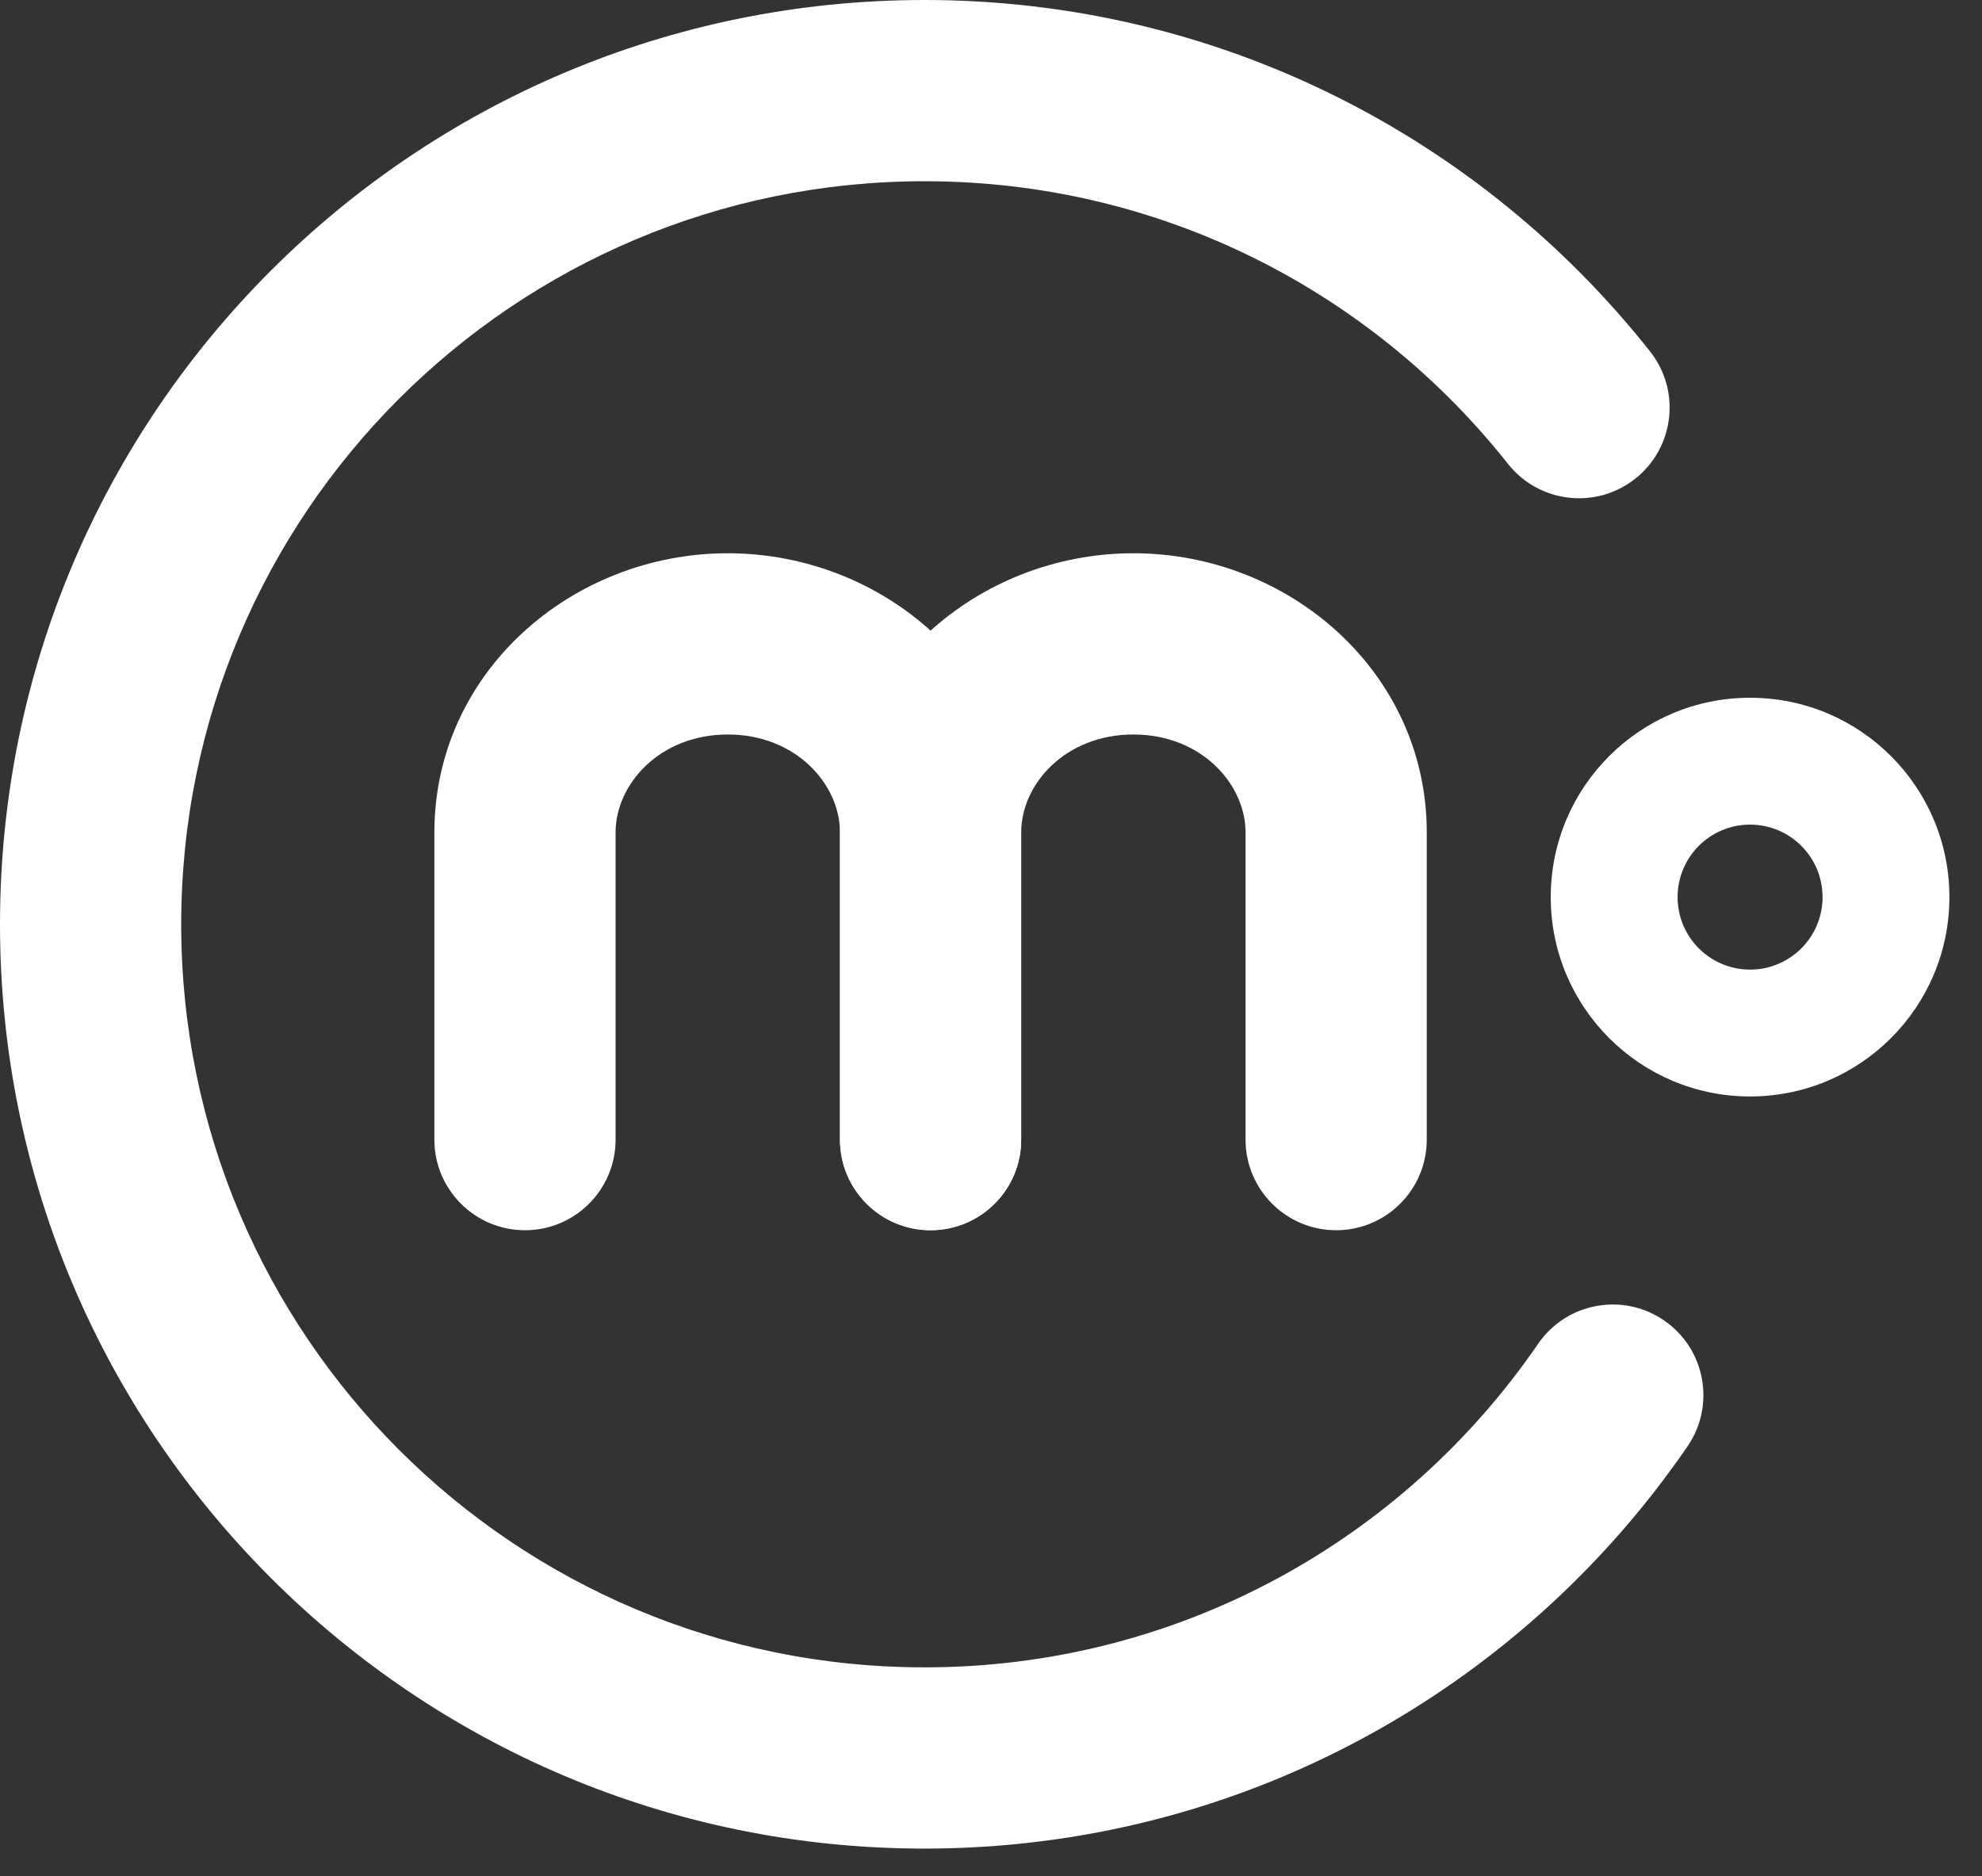 <svg width="56" height="53" viewBox="0 0 56 53" fill="none" xmlns="http://www.w3.org/2000/svg">
<rect x="0" y="0" width="56" height="53" fill="#333333" stroke="none"/>
<path fill-rule="evenodd" clip-rule="evenodd" d="M0 26.112C0 11.69 11.696 0 26.121 0C34.434 0 41.842 3.885 46.621 9.928C47.499 11.037 47.311 12.647 46.202 13.524C45.093 14.401 43.483 14.213 42.606 13.104C38.755 8.236 32.803 5.12 26.121 5.12C14.522 5.12 5.12 14.519 5.12 26.112C5.12 37.705 14.522 47.104 26.121 47.104C33.317 47.104 39.669 43.489 43.457 37.965C44.257 36.8 45.85 36.503 47.016 37.302C48.182 38.102 48.479 39.696 47.679 40.861C42.977 47.718 35.076 52.224 26.121 52.224C11.696 52.224 0 40.534 0 26.112Z" fill="white"/>
<path fill-rule="evenodd" clip-rule="evenodd" d="M49.447 23.296C48.316 23.296 47.399 24.213 47.399 25.344C47.399 26.475 48.316 27.392 49.447 27.392C50.578 27.392 51.495 26.475 51.495 25.344C51.495 24.213 50.578 23.296 49.447 23.296ZM43.815 25.344C43.815 22.234 46.337 19.712 49.447 19.712C52.558 19.712 55.079 22.234 55.079 25.344C55.079 28.454 52.558 30.976 49.447 30.976C46.337 30.976 43.815 28.454 43.815 25.344Z" fill="white"/>
<path fill-rule="evenodd" clip-rule="evenodd" d="M20.563 20.75C18.633 20.75 17.393 22.161 17.393 23.516V32.195C17.393 33.609 16.247 34.755 14.833 34.755C13.42 34.755 12.273 33.609 12.273 32.195V23.516C12.273 18.987 16.164 15.63 20.563 15.63C24.962 15.63 28.853 18.987 28.853 23.516V32.195C28.853 33.609 27.707 34.755 26.293 34.755C24.879 34.755 23.733 33.609 23.733 32.195V23.516C23.733 22.161 22.493 20.75 20.563 20.75Z" fill="white"/>
<path fill-rule="evenodd" clip-rule="evenodd" d="M32.023 20.75C30.093 20.75 28.853 22.161 28.853 23.516V32.195C28.853 33.609 27.707 34.755 26.293 34.755C24.879 34.755 23.733 33.609 23.733 32.195V23.516C23.733 18.987 27.624 15.63 32.023 15.63C36.422 15.63 40.312 18.987 40.312 23.516V32.195C40.312 33.609 39.166 34.755 37.752 34.755C36.338 34.755 35.192 33.609 35.192 32.195V23.516C35.192 22.161 33.952 20.75 32.023 20.75Z" fill="white"/>
</svg>
